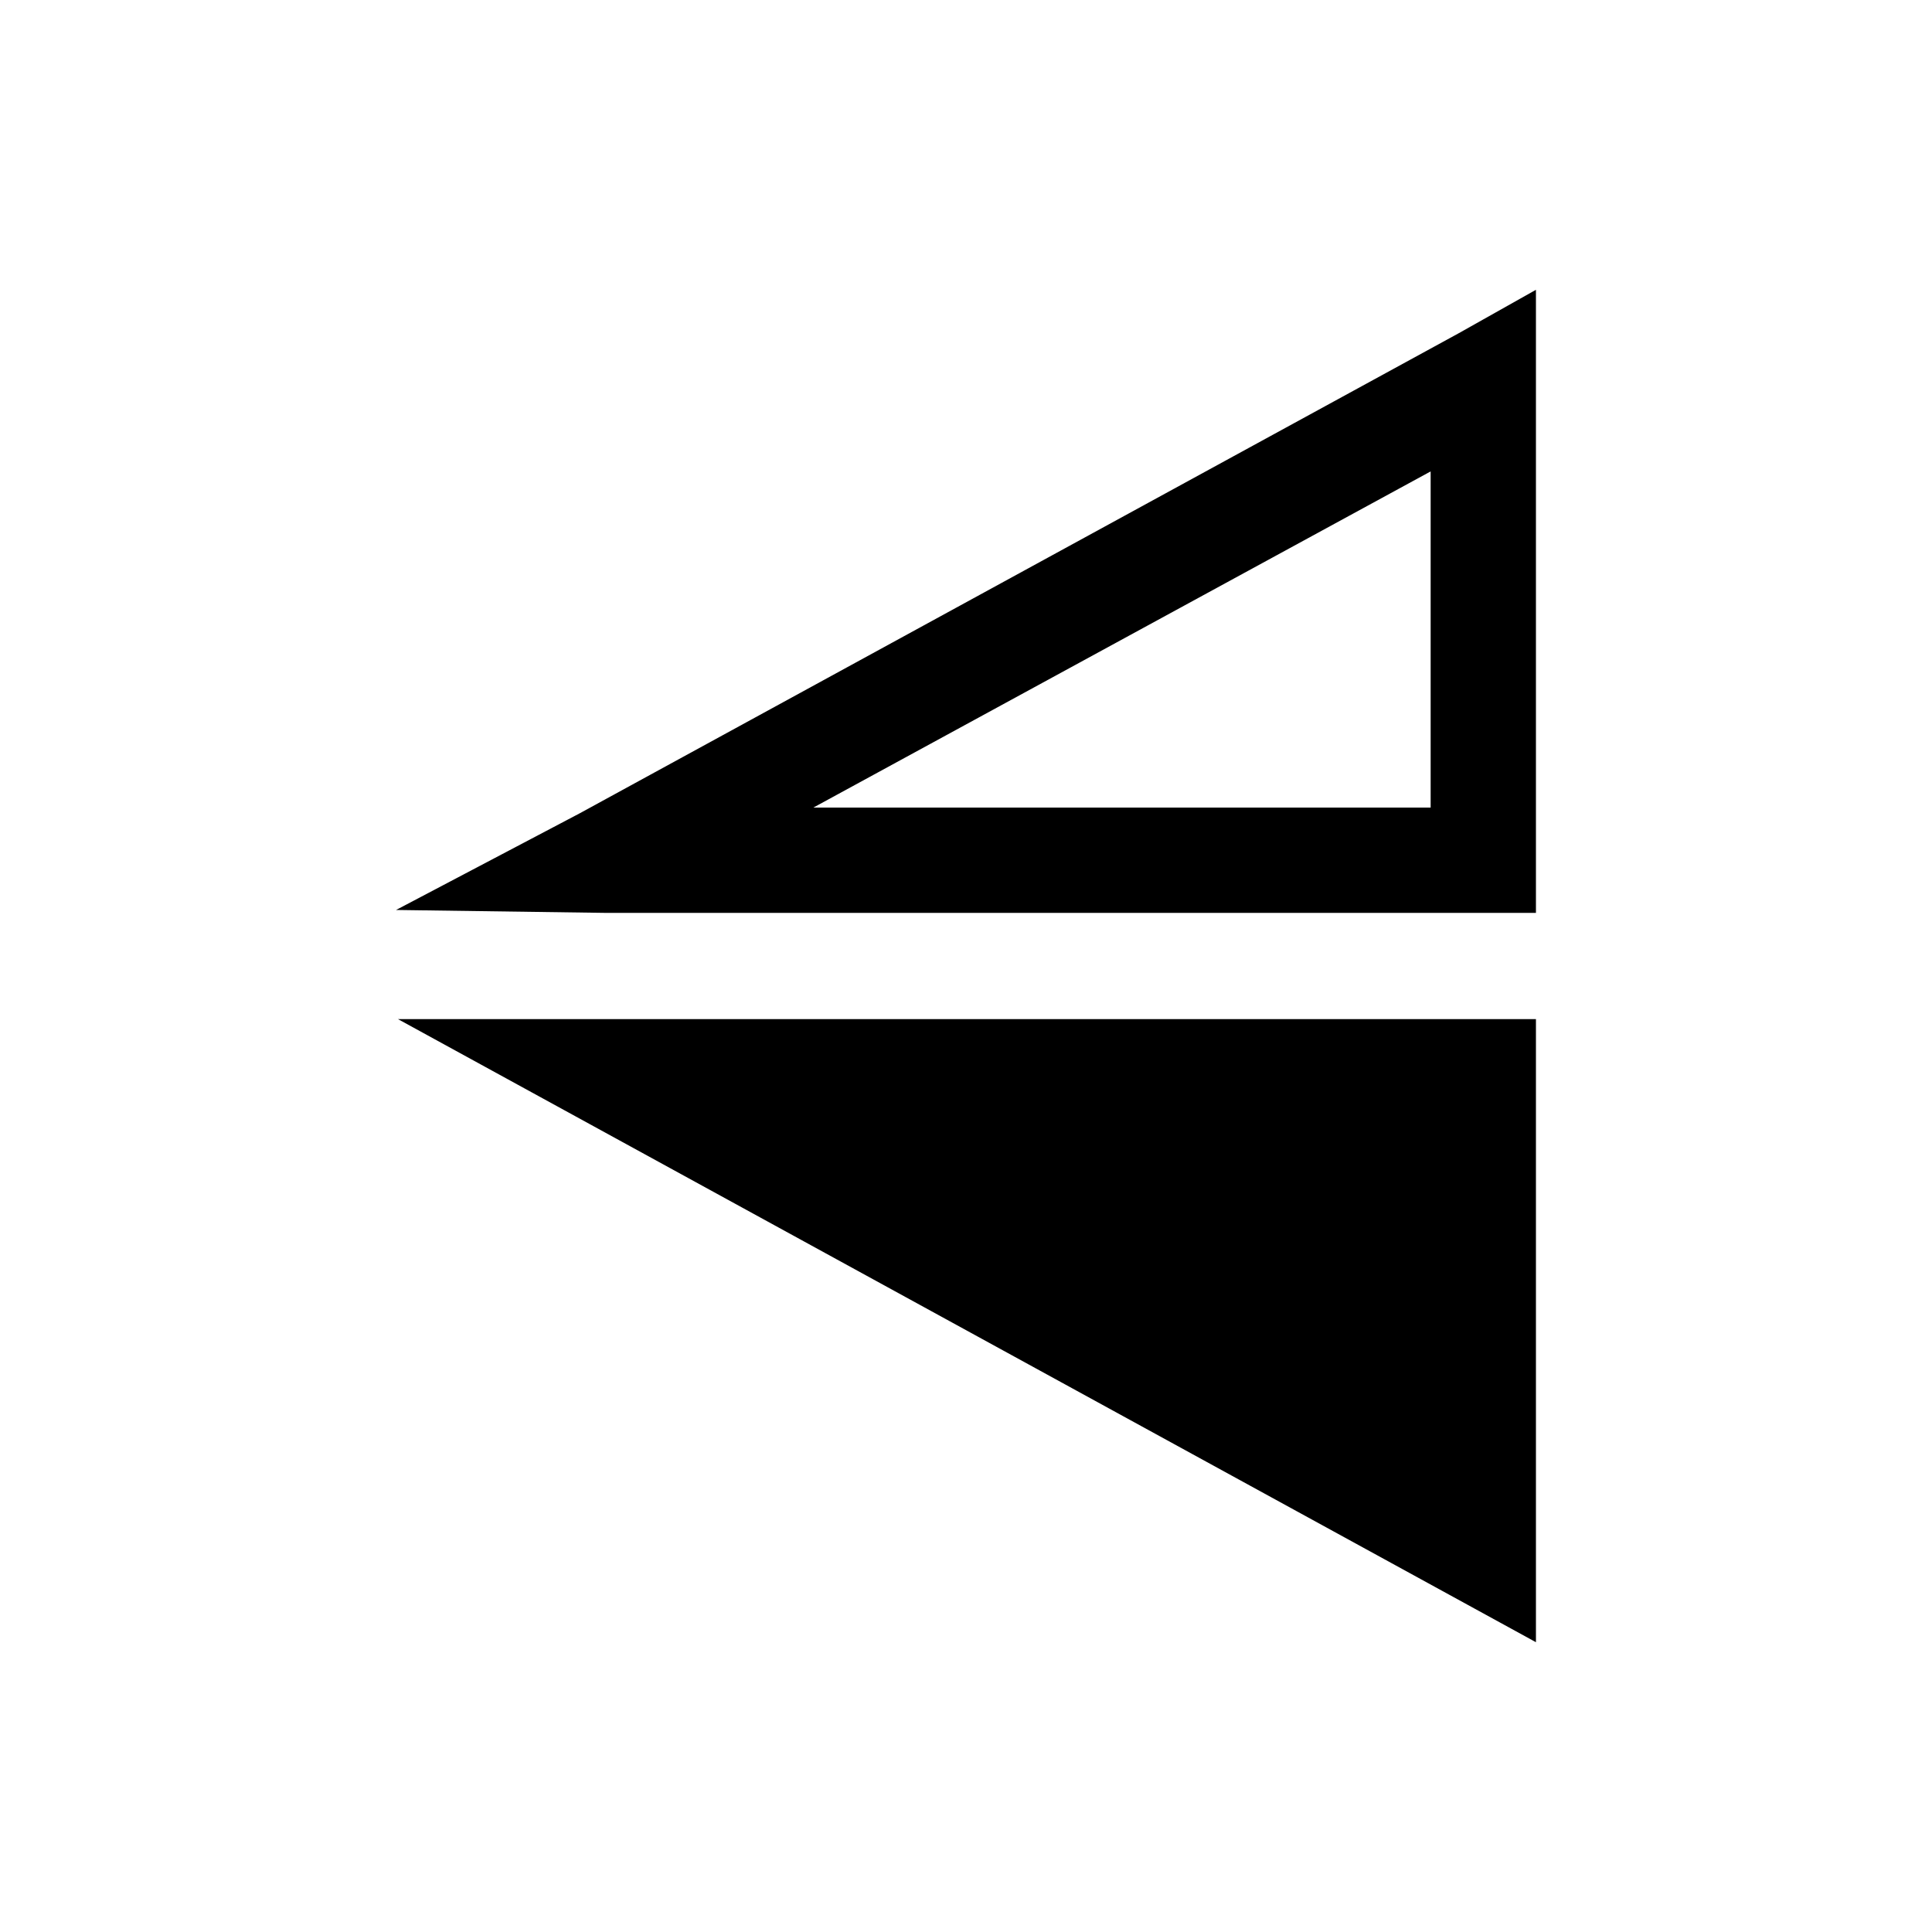 <svg xmlns="http://www.w3.org/2000/svg" viewBox="0 0 20 20"><defs><style>.cls-1{fill:none;}</style></defs><title>Ресурс 1207</title><g id="Слой_2" data-name="Слой 2"><g id="Слой_1-2" data-name="Слой 1"><rect id="canvas_background" data-name="canvas background" class="cls-1" width="20" height="20"/><path d="M15.9,10.55H4.12L15.9,17ZM6.26,9.45H15.9V3l-.8.45L6,8.42l-1.9,1Zm8.55-4.57V8.36H8.42Z"/></g></g></svg>
